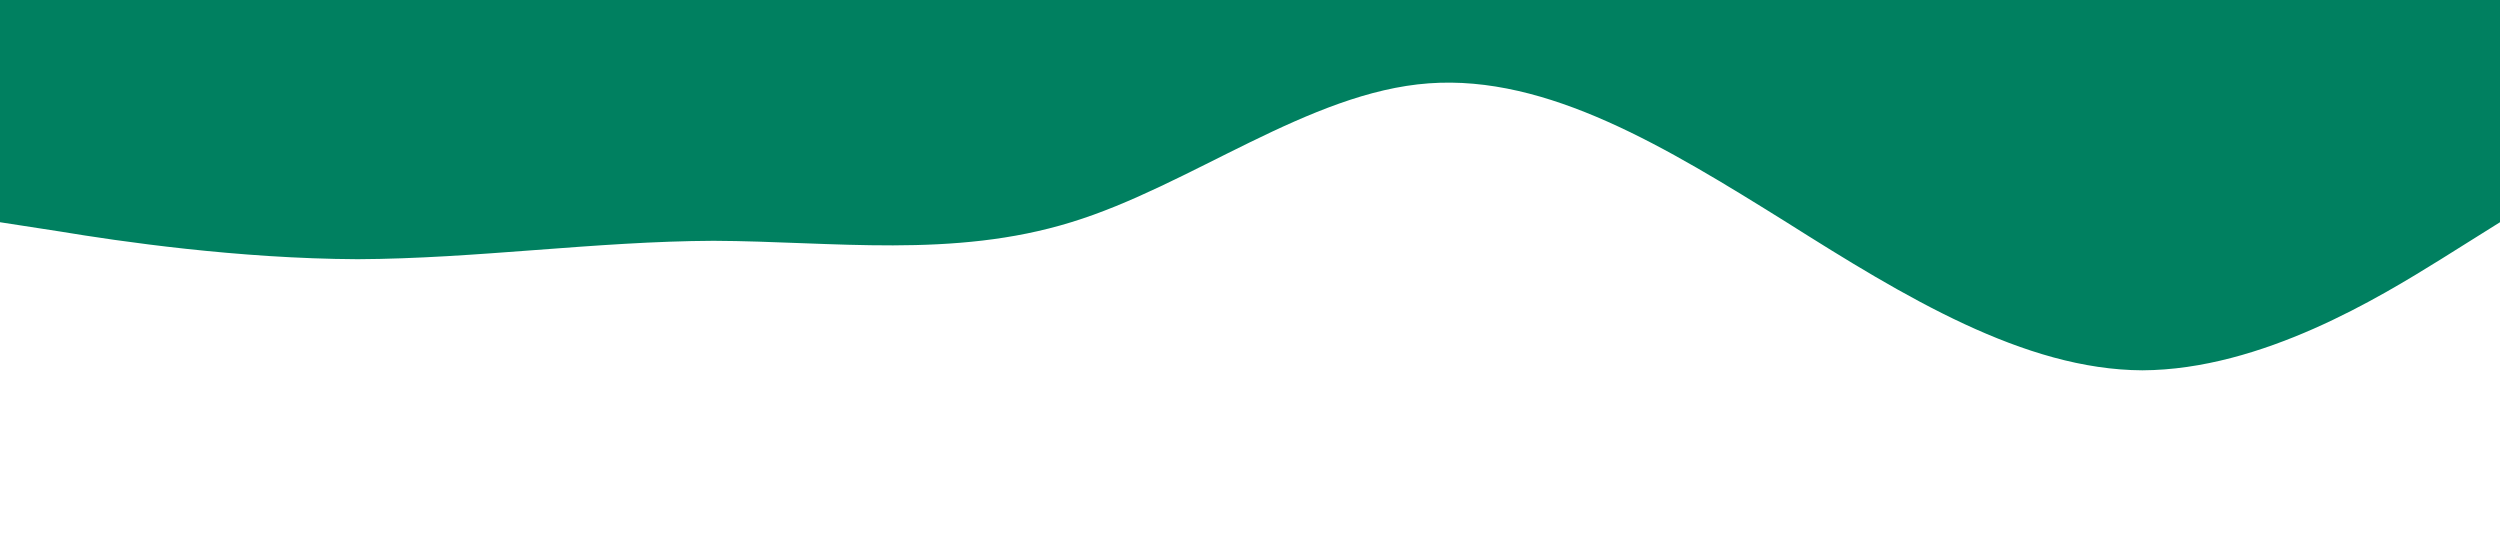 <?xml version="1.0" standalone="no"?><svg xmlns="http://www.w3.org/2000/svg" viewBox="0 0 1440 320"><path fill="#008060" fill-opacity="1" d="M0,128L34.3,133.3C68.6,139,137,149,206,149.3C274.3,149,343,139,411,138.7C480,139,549,149,617,128C685.7,107,754,53,823,48C891.4,43,960,85,1029,128C1097.1,171,1166,213,1234,213.3C1302.9,213,1371,171,1406,149.3L1440,128L1440,0L1405.7,0C1371.4,0,1303,0,1234,0C1165.7,0,1097,0,1029,0C960,0,891,0,823,0C754.3,0,686,0,617,0C548.6,0,480,0,411,0C342.9,0,274,0,206,0C137.1,0,69,0,34,0L0,0Z"></path></svg>